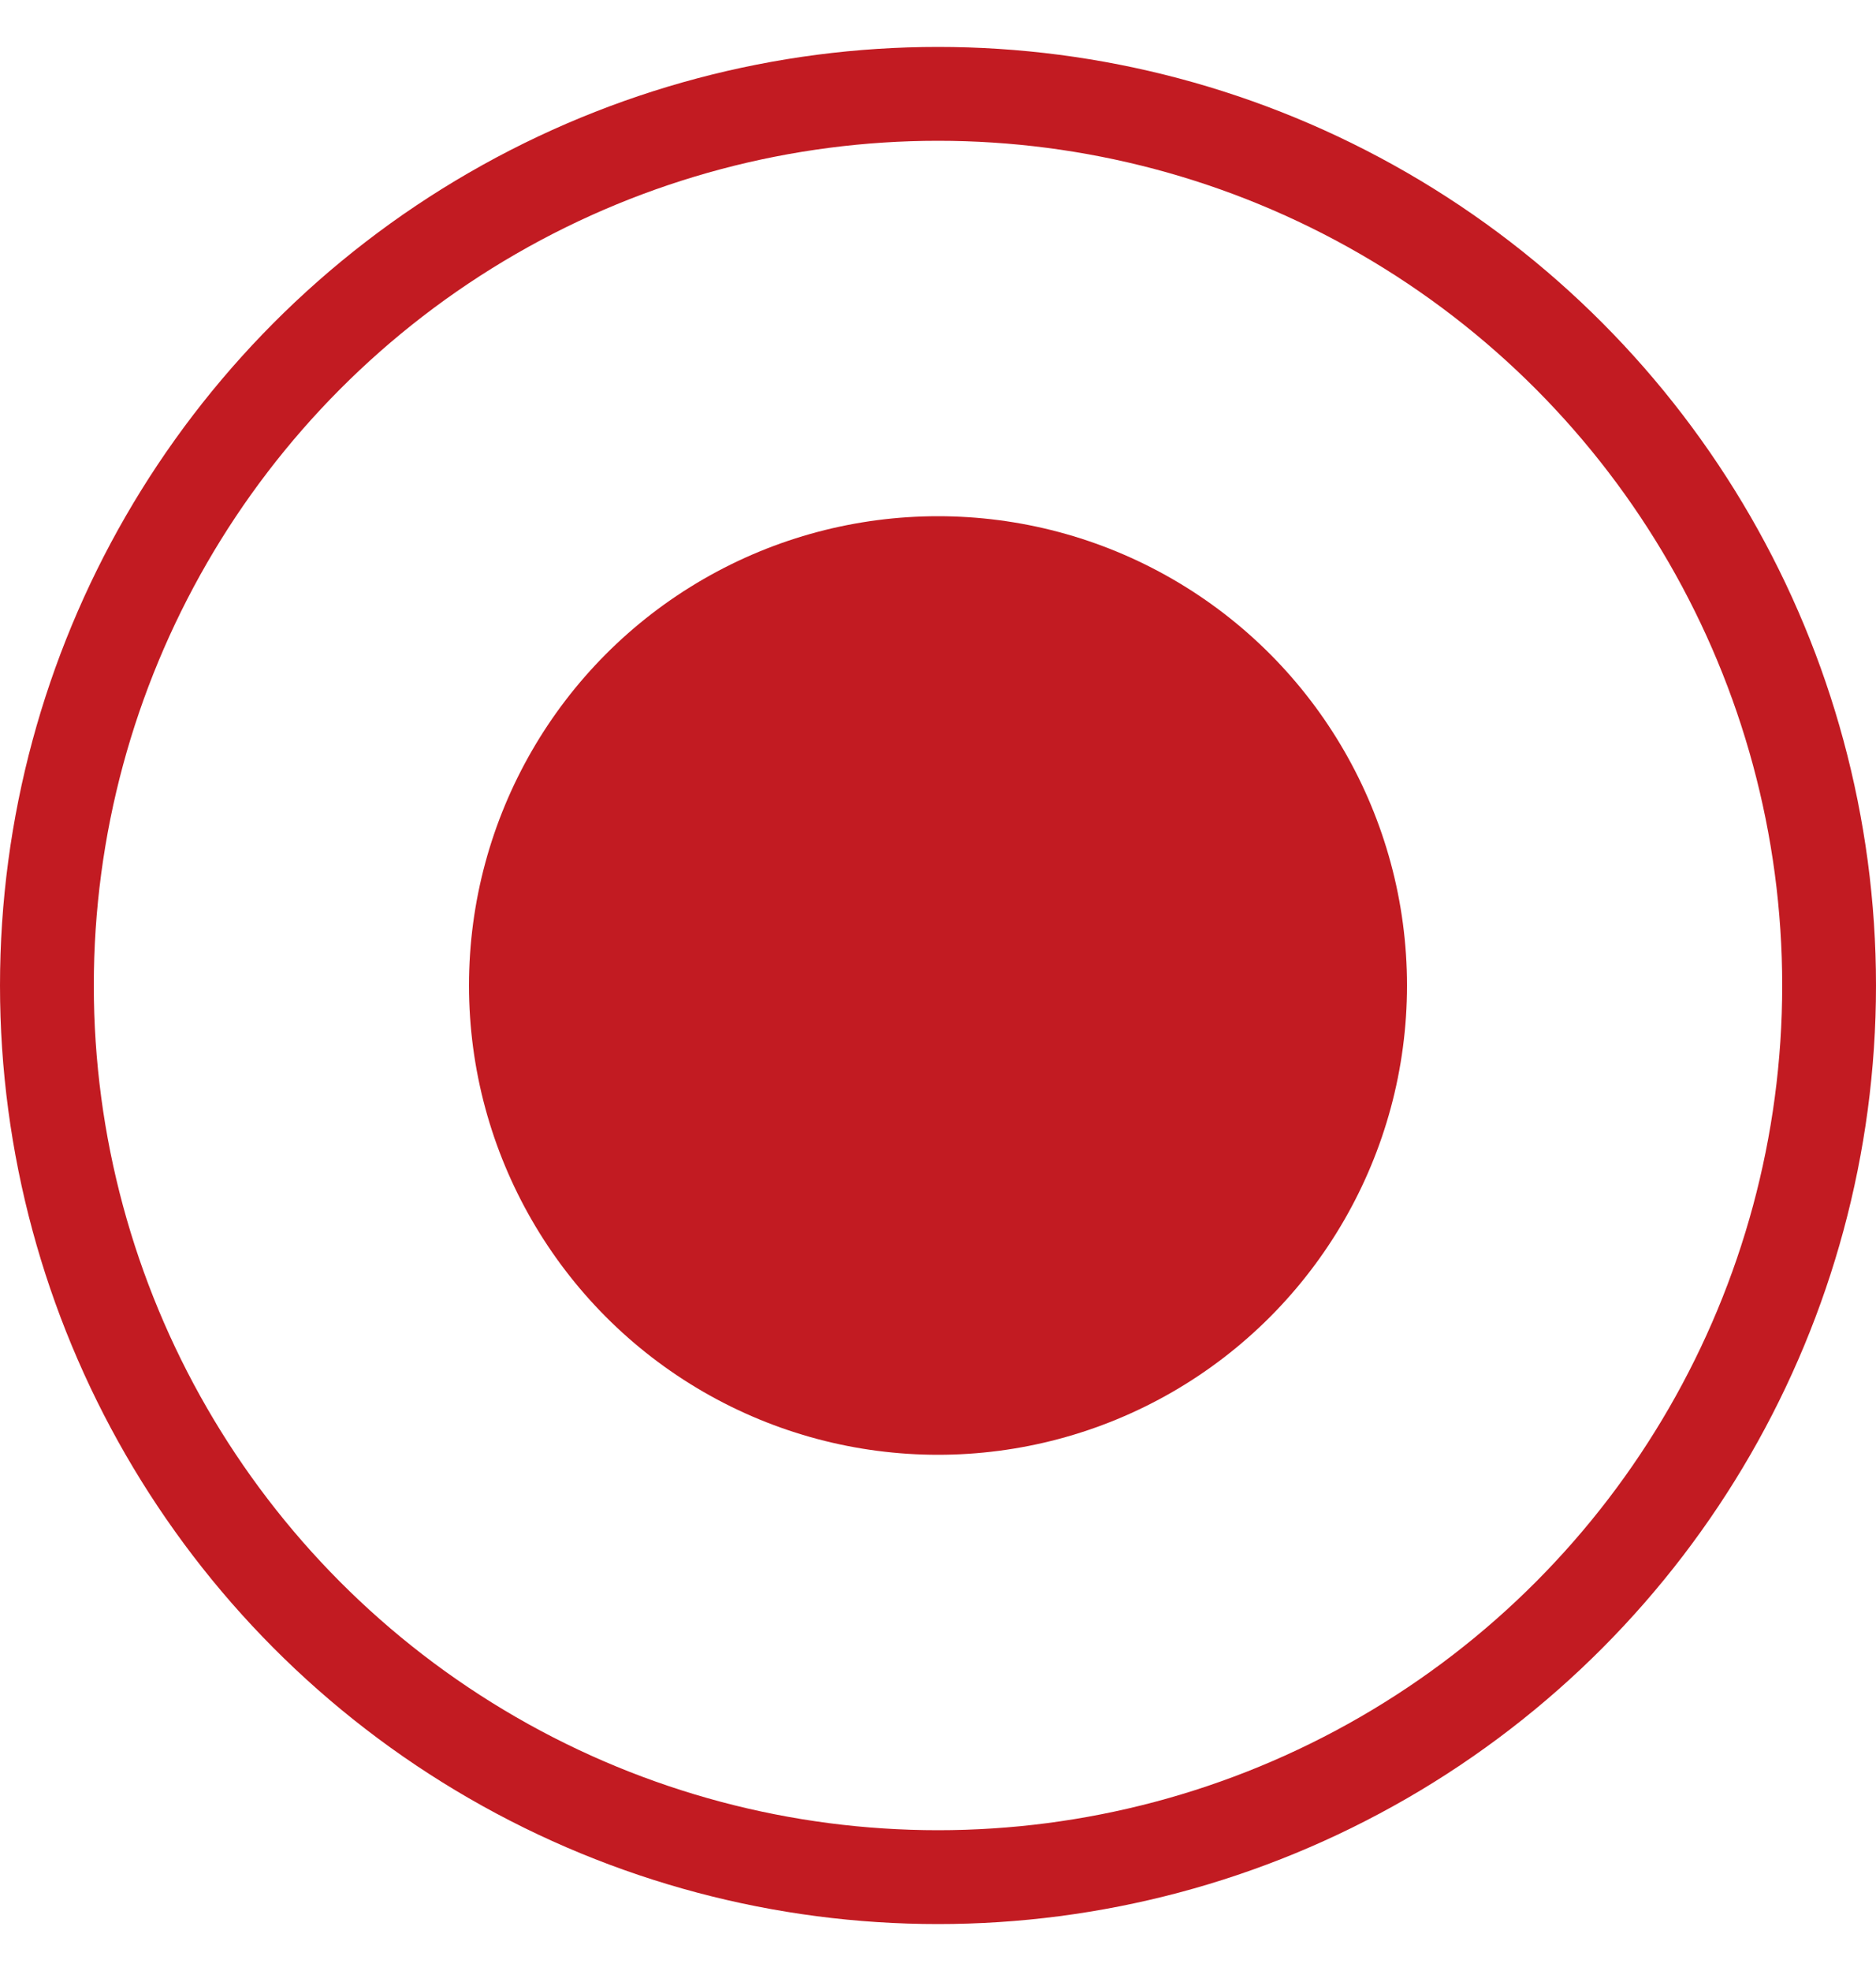 <svg width="20" height="21" viewBox="0 0 20 21" fill="none" xmlns="http://www.w3.org/2000/svg">
<g id="Group 3">
<circle id="Ellipse 2" cx="10" cy="10.5" r="9.5" stroke="#C21B22"/>
<circle id="Ellipse 4" cx="10" cy="10.5" r="5" fill="#C21B22"/>
</g>
</svg>
